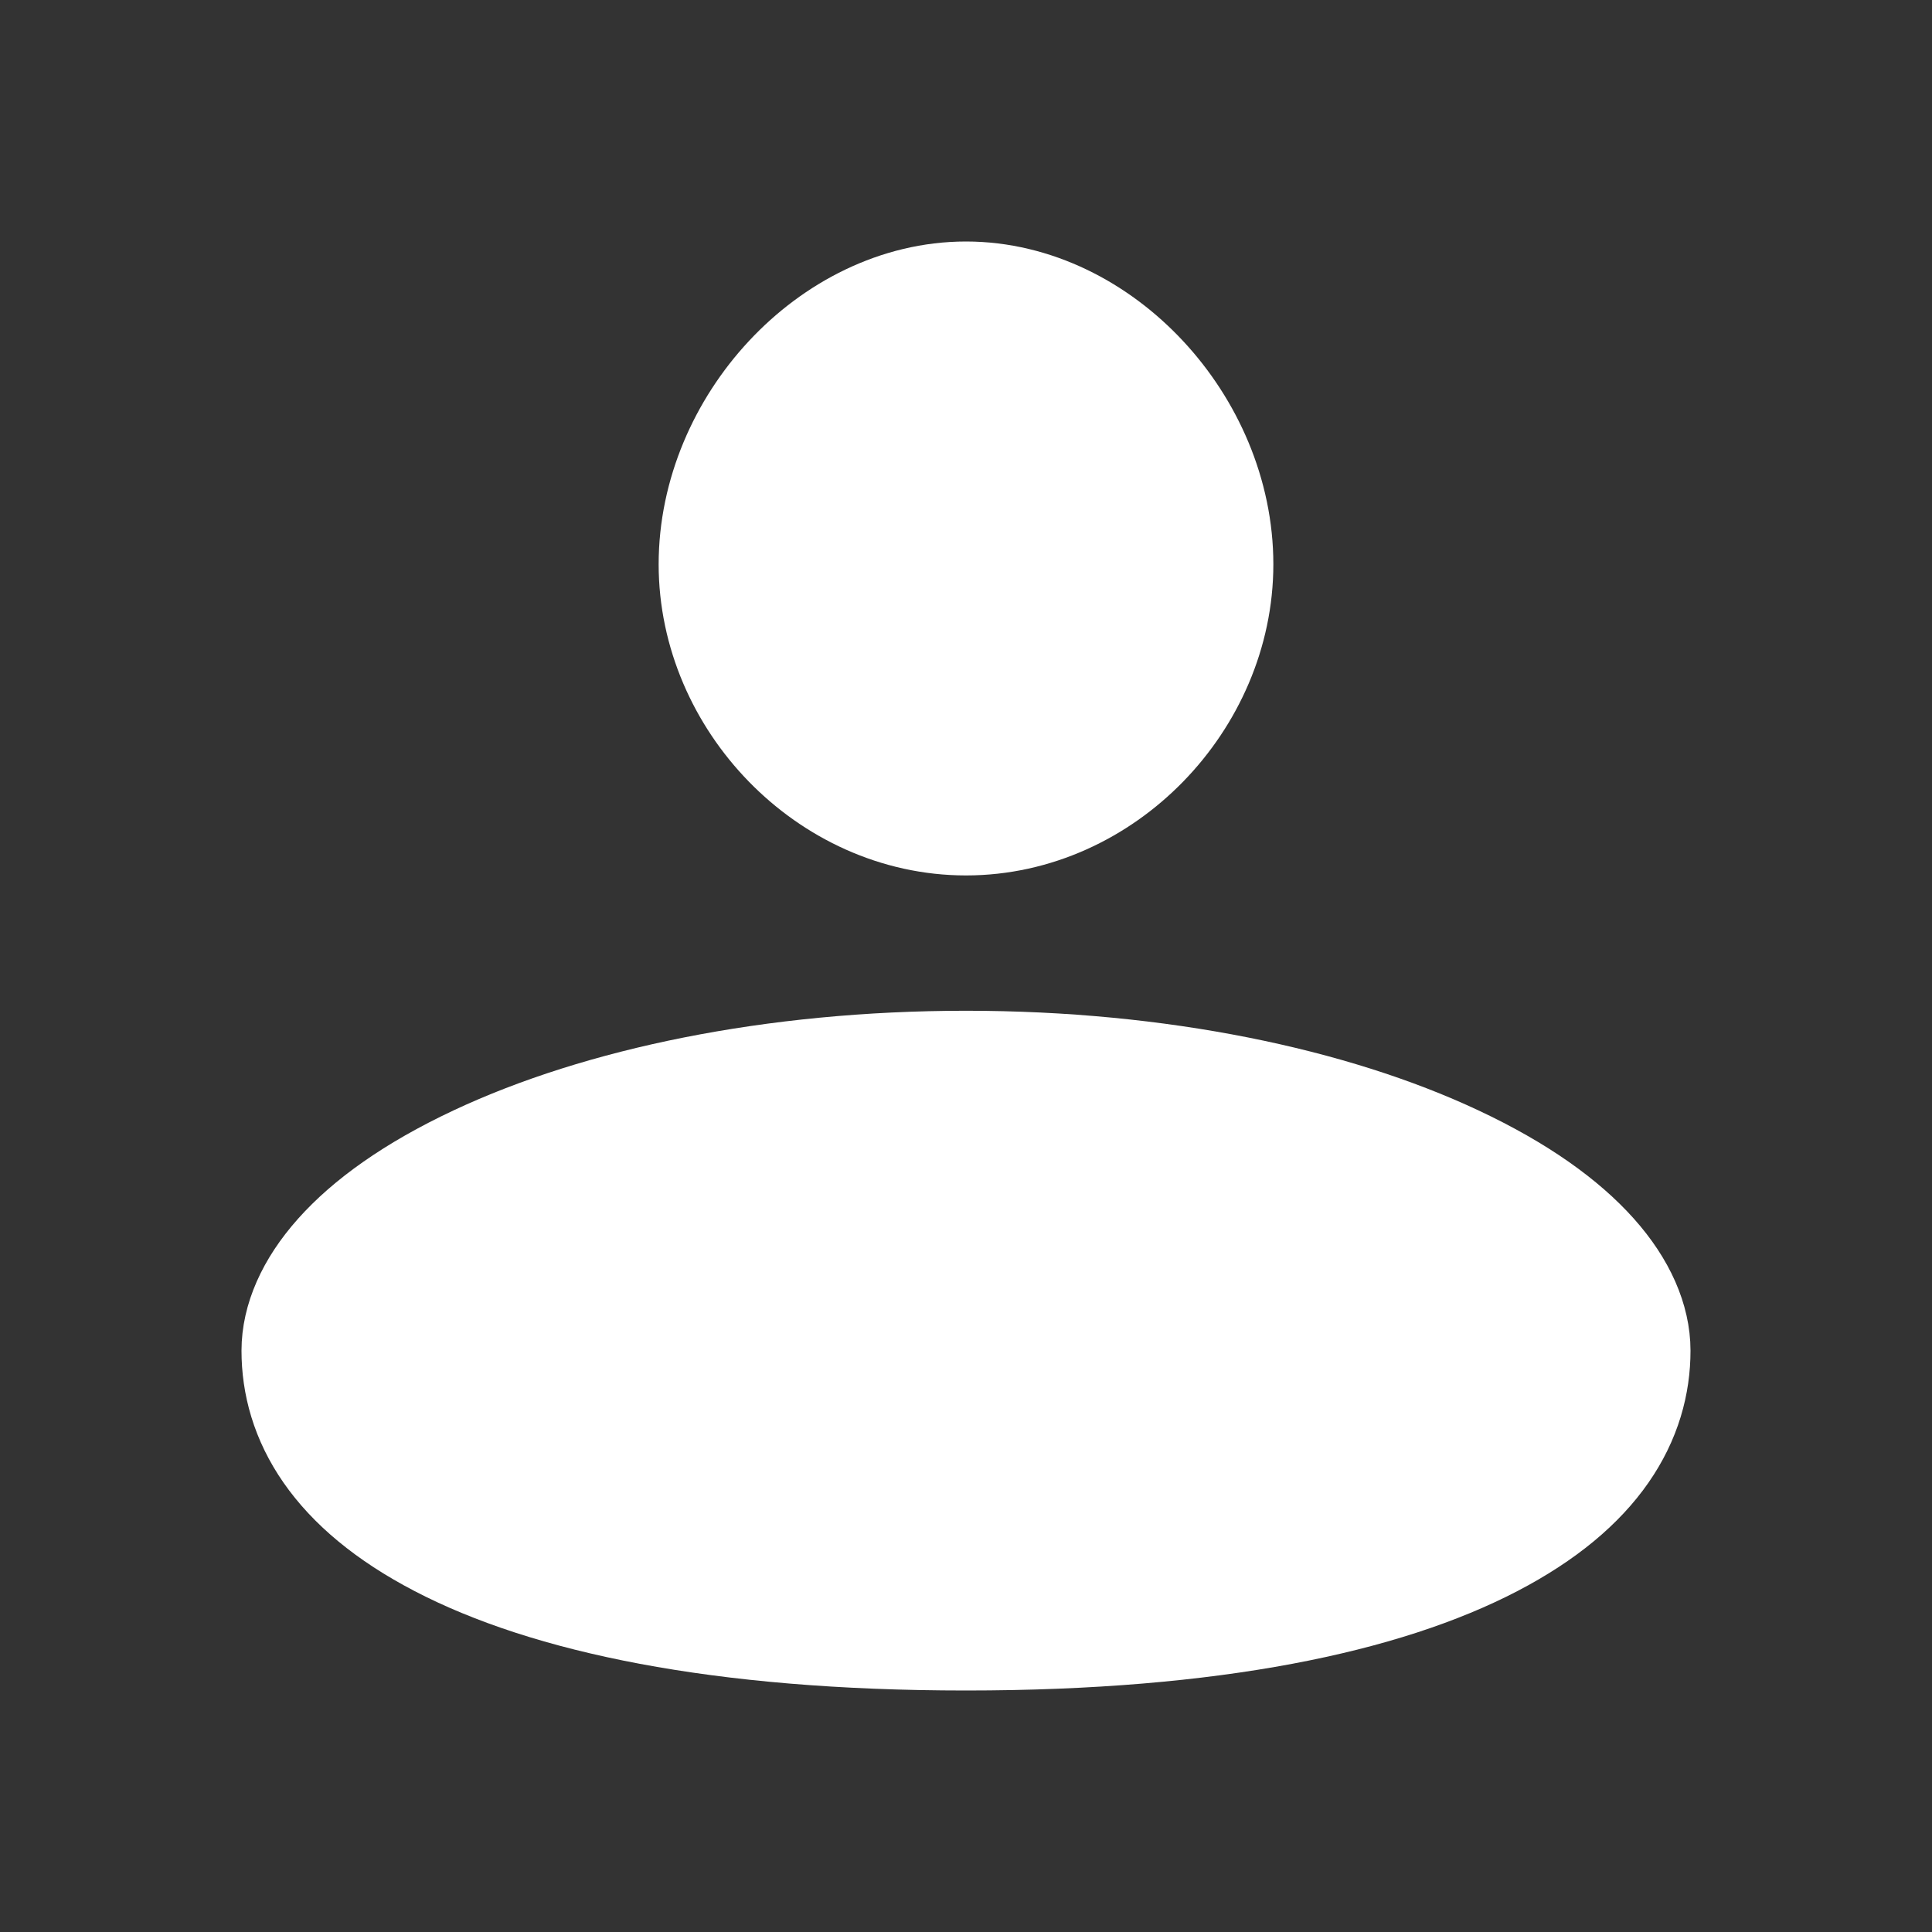 
<svg width="24" height="24" viewBox="0 0 24 24" fill="none" xmlns="http://www.w3.org/2000/svg">
<rect x="0" y="0" width="24" height="24" fill="#333333" stroke="none"/>
<path d="M14.818 7.01C14.818 8.525 13.529 9.875 12 9.875C10.471 9.875 9.182 8.525 9.182 7.01C9.182 5.446 10.516 4 12 4C13.484 4 14.818 5.446 14.818 7.01ZM20 16.778C20 17.474 19.621 18.235 18.39 18.877C17.126 19.536 15.059 20 12 20C8.941 20 6.874 19.536 5.61 18.877C4.379 18.235 4 17.474 4 16.778C4 16.228 4.513 15.424 6.061 14.698C7.529 14.009 9.628 13.556 12 13.556C14.372 13.556 16.471 14.009 17.939 14.698C19.487 15.424 20 16.228 20 16.778Z" fill="white" stroke="white" stroke-width="2"/>
</svg>
